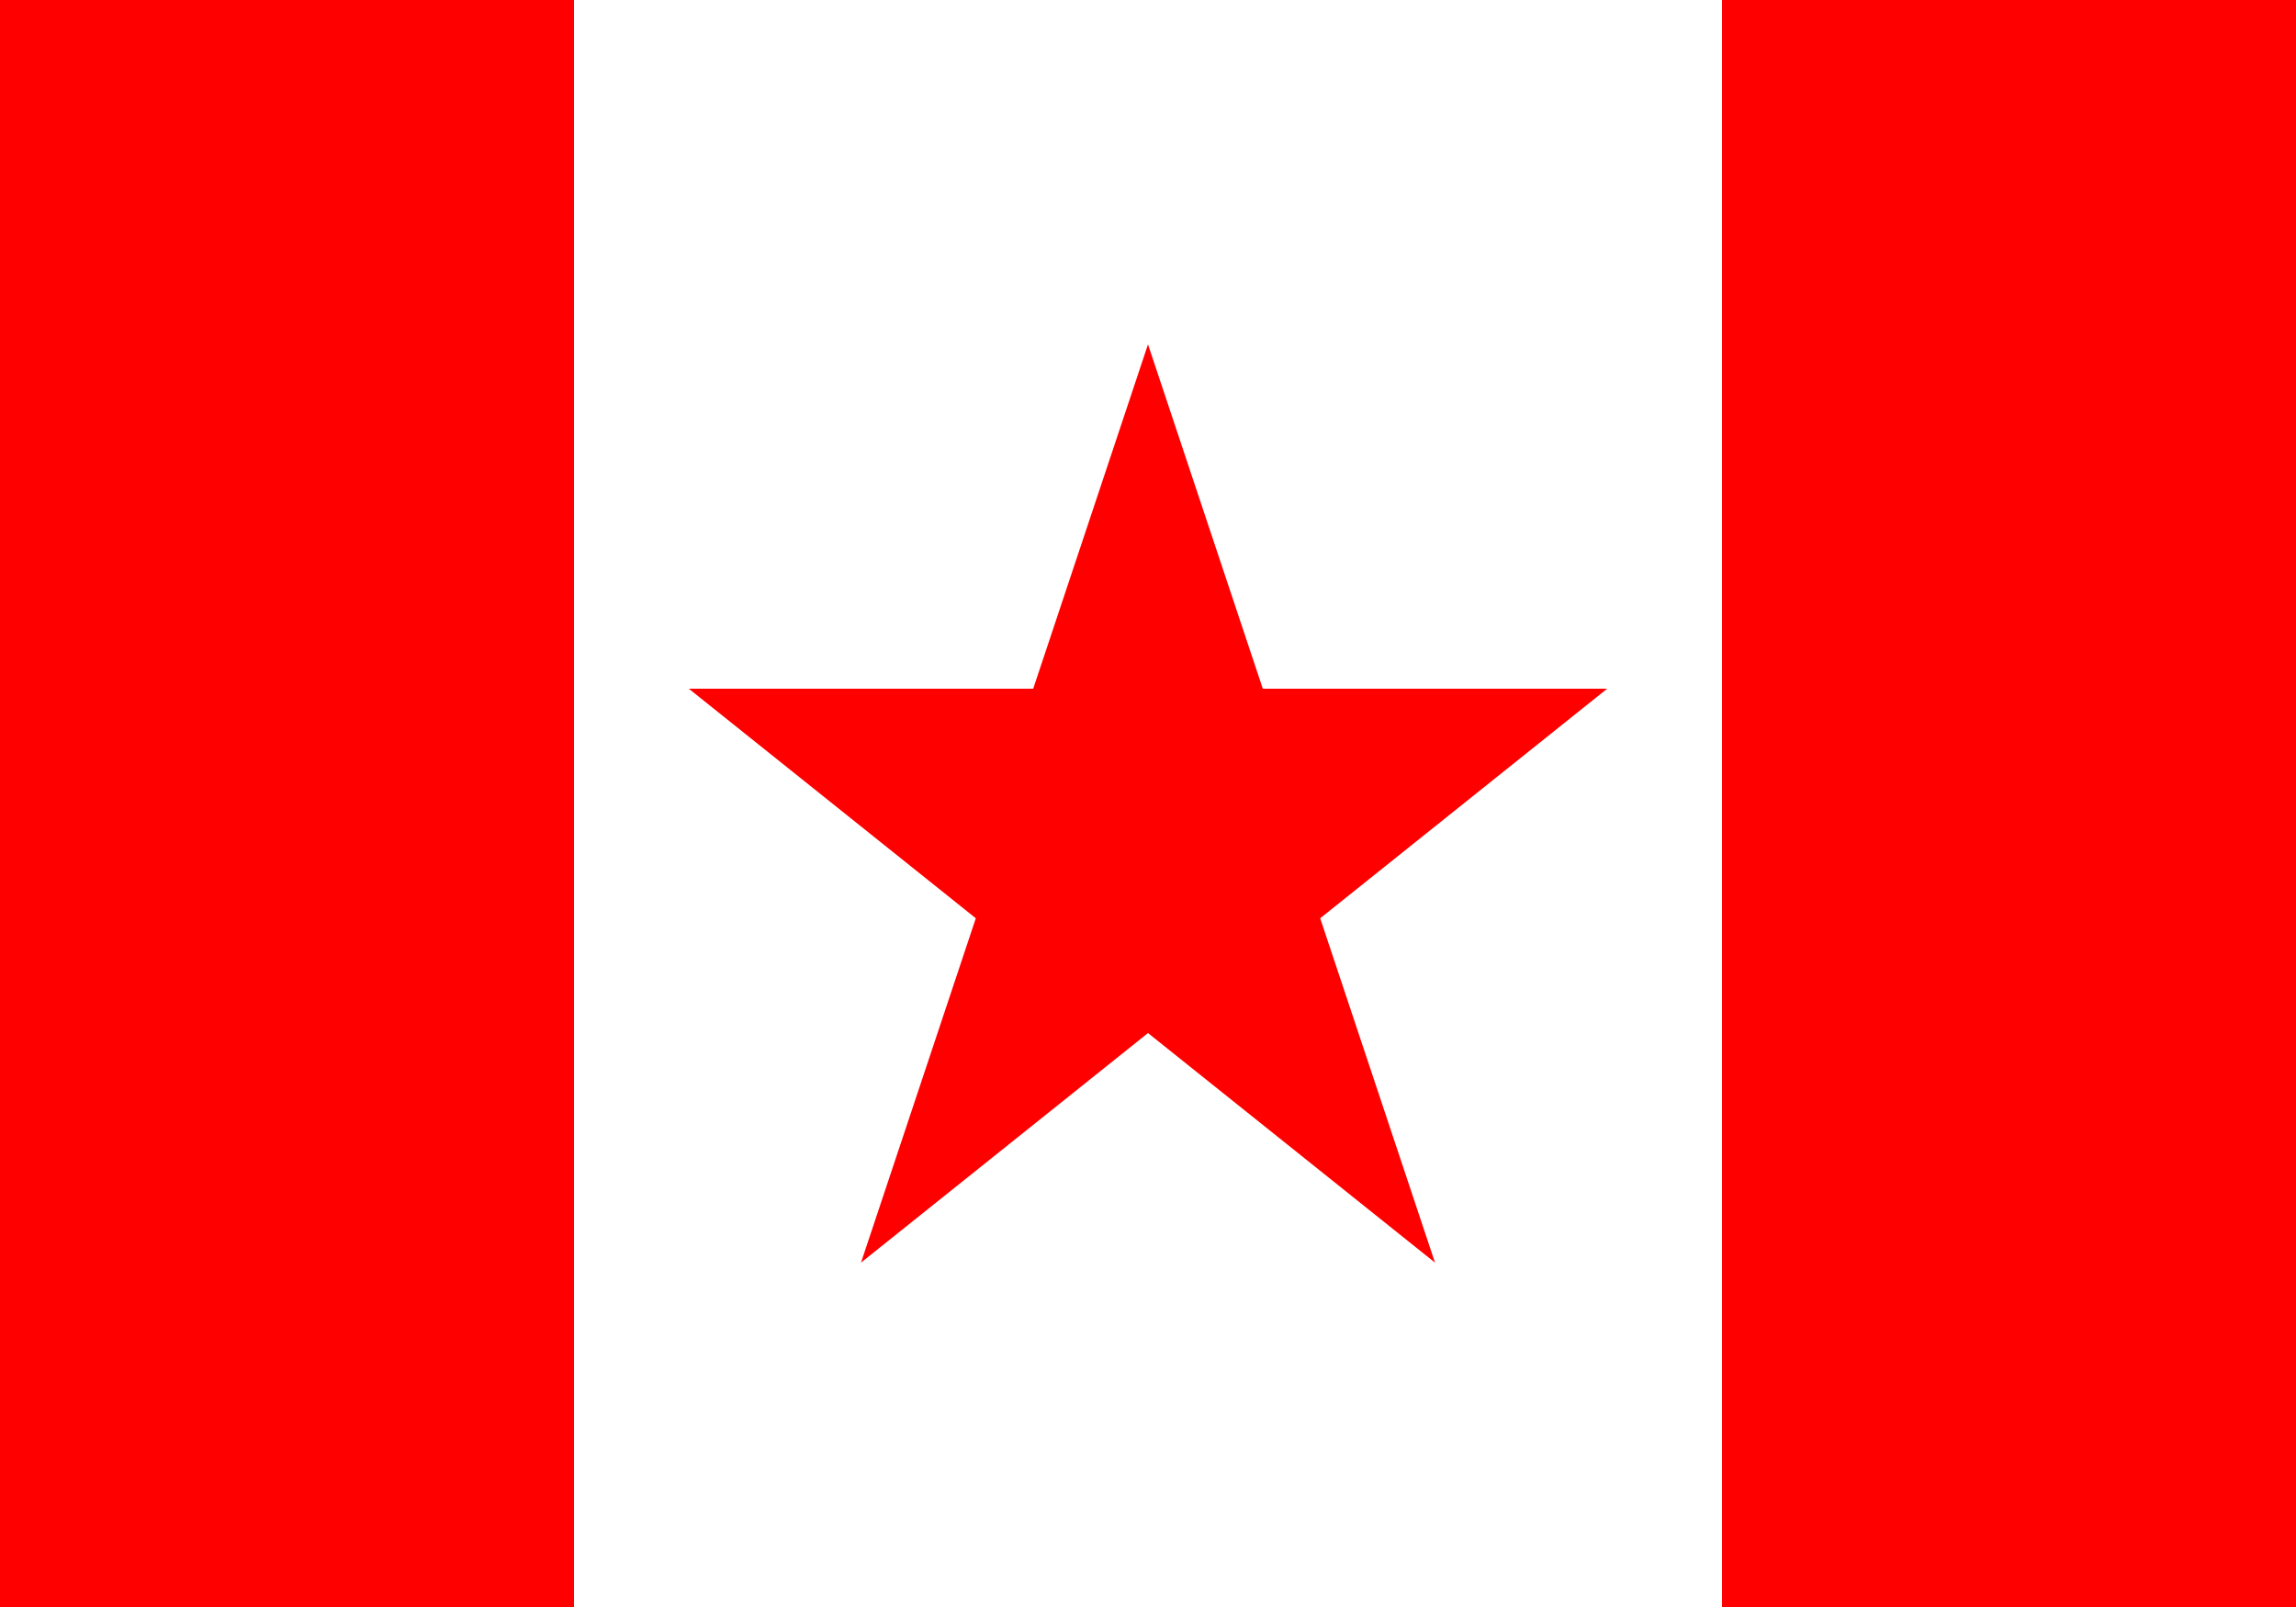 <?xml version="1.0" encoding="UTF-8"?>
<svg width="20" height="14" viewBox="0 0 20 14" fill="none" xmlns="http://www.w3.org/2000/svg">
  <rect width="20" height="14" fill="white"/>
  <rect x="0" y="0" width="5" height="14" fill="#FF0000"/>
  <rect x="15" y="0" width="5" height="14" fill="#FF0000"/>
  <path d="M10 3L11 6H14L11.5 8L12.5 11L10 9L7.5 11L8.5 8L6 6H9L10 3Z" fill="#FF0000"/>
</svg>
